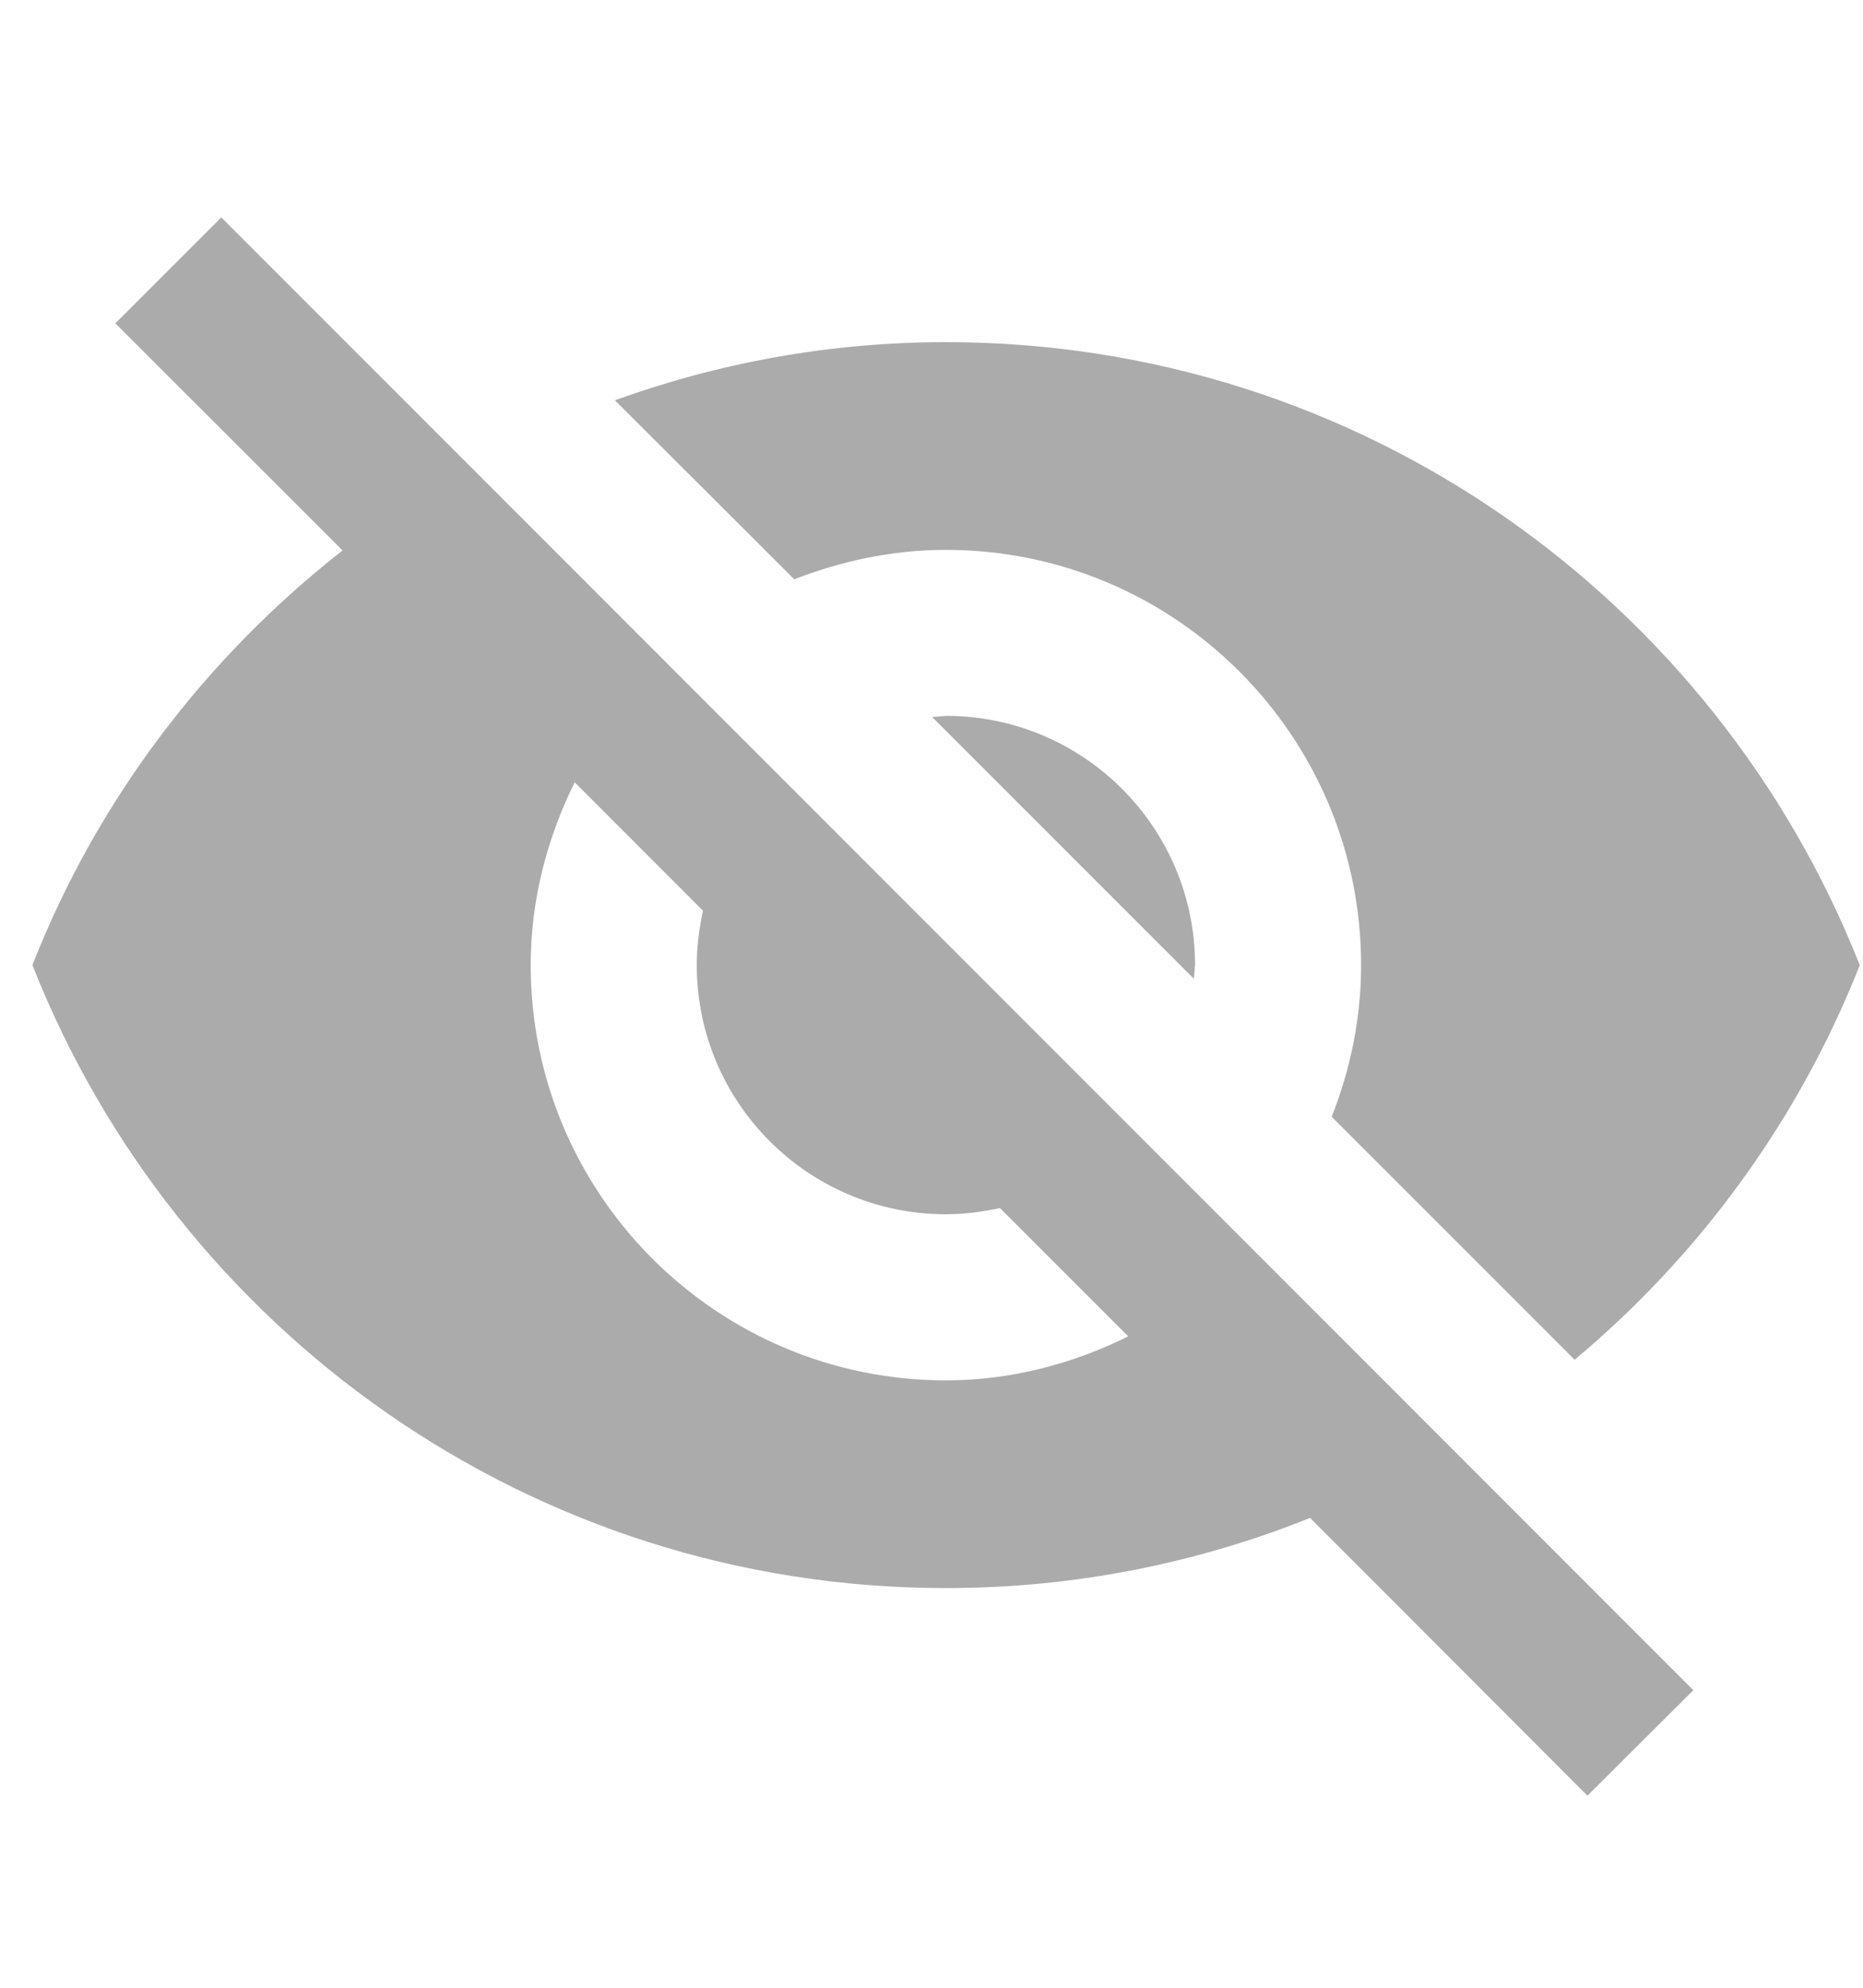 <svg width="15" height="16" viewBox="0 0 15 16" fill="none" xmlns="http://www.w3.org/2000/svg">
<g clip-path="url(#clip0_637_2136)">
<path d="M7.506 5.772L9.612 7.878L9.622 7.768C9.622 6.661 8.723 5.762 7.616 5.762L7.506 5.772Z" fill="#ABABAB"/>
<path d="M7.616 4.426C9.461 4.426 10.959 5.923 10.959 7.769C10.959 8.2 10.872 8.611 10.722 8.989L12.678 10.945C13.687 10.102 14.483 9.013 14.974 7.769C13.814 4.833 10.962 2.754 7.616 2.754C6.68 2.754 5.784 2.921 4.951 3.222L6.395 4.663C6.773 4.516 7.184 4.426 7.616 4.426Z" fill="#ABABAB"/>
<path d="M0.929 2.603L2.454 4.127L2.758 4.431C1.655 5.294 0.782 6.441 0.261 7.768C1.418 10.703 4.273 12.783 7.616 12.783C8.652 12.783 9.642 12.582 10.548 12.218L10.832 12.502L12.781 14.454L13.634 13.605L1.782 1.75L0.929 2.603ZM4.627 6.297L5.66 7.33C5.63 7.474 5.61 7.617 5.61 7.768C5.61 8.875 6.509 9.774 7.616 9.774C7.766 9.774 7.91 9.754 8.051 9.724L9.084 10.757C8.639 10.977 8.144 11.111 7.616 11.111C5.77 11.111 4.273 9.613 4.273 7.768C4.273 7.24 4.406 6.745 4.627 6.297Z" fill="#ABABAB"/>
</g>
<defs>
<clipPath id="clip0_637_2136">
<rect width="14.714" height="14.714" fill="white" transform="translate(0.261 0.746)"/>
</clipPath>
</defs>
</svg>
